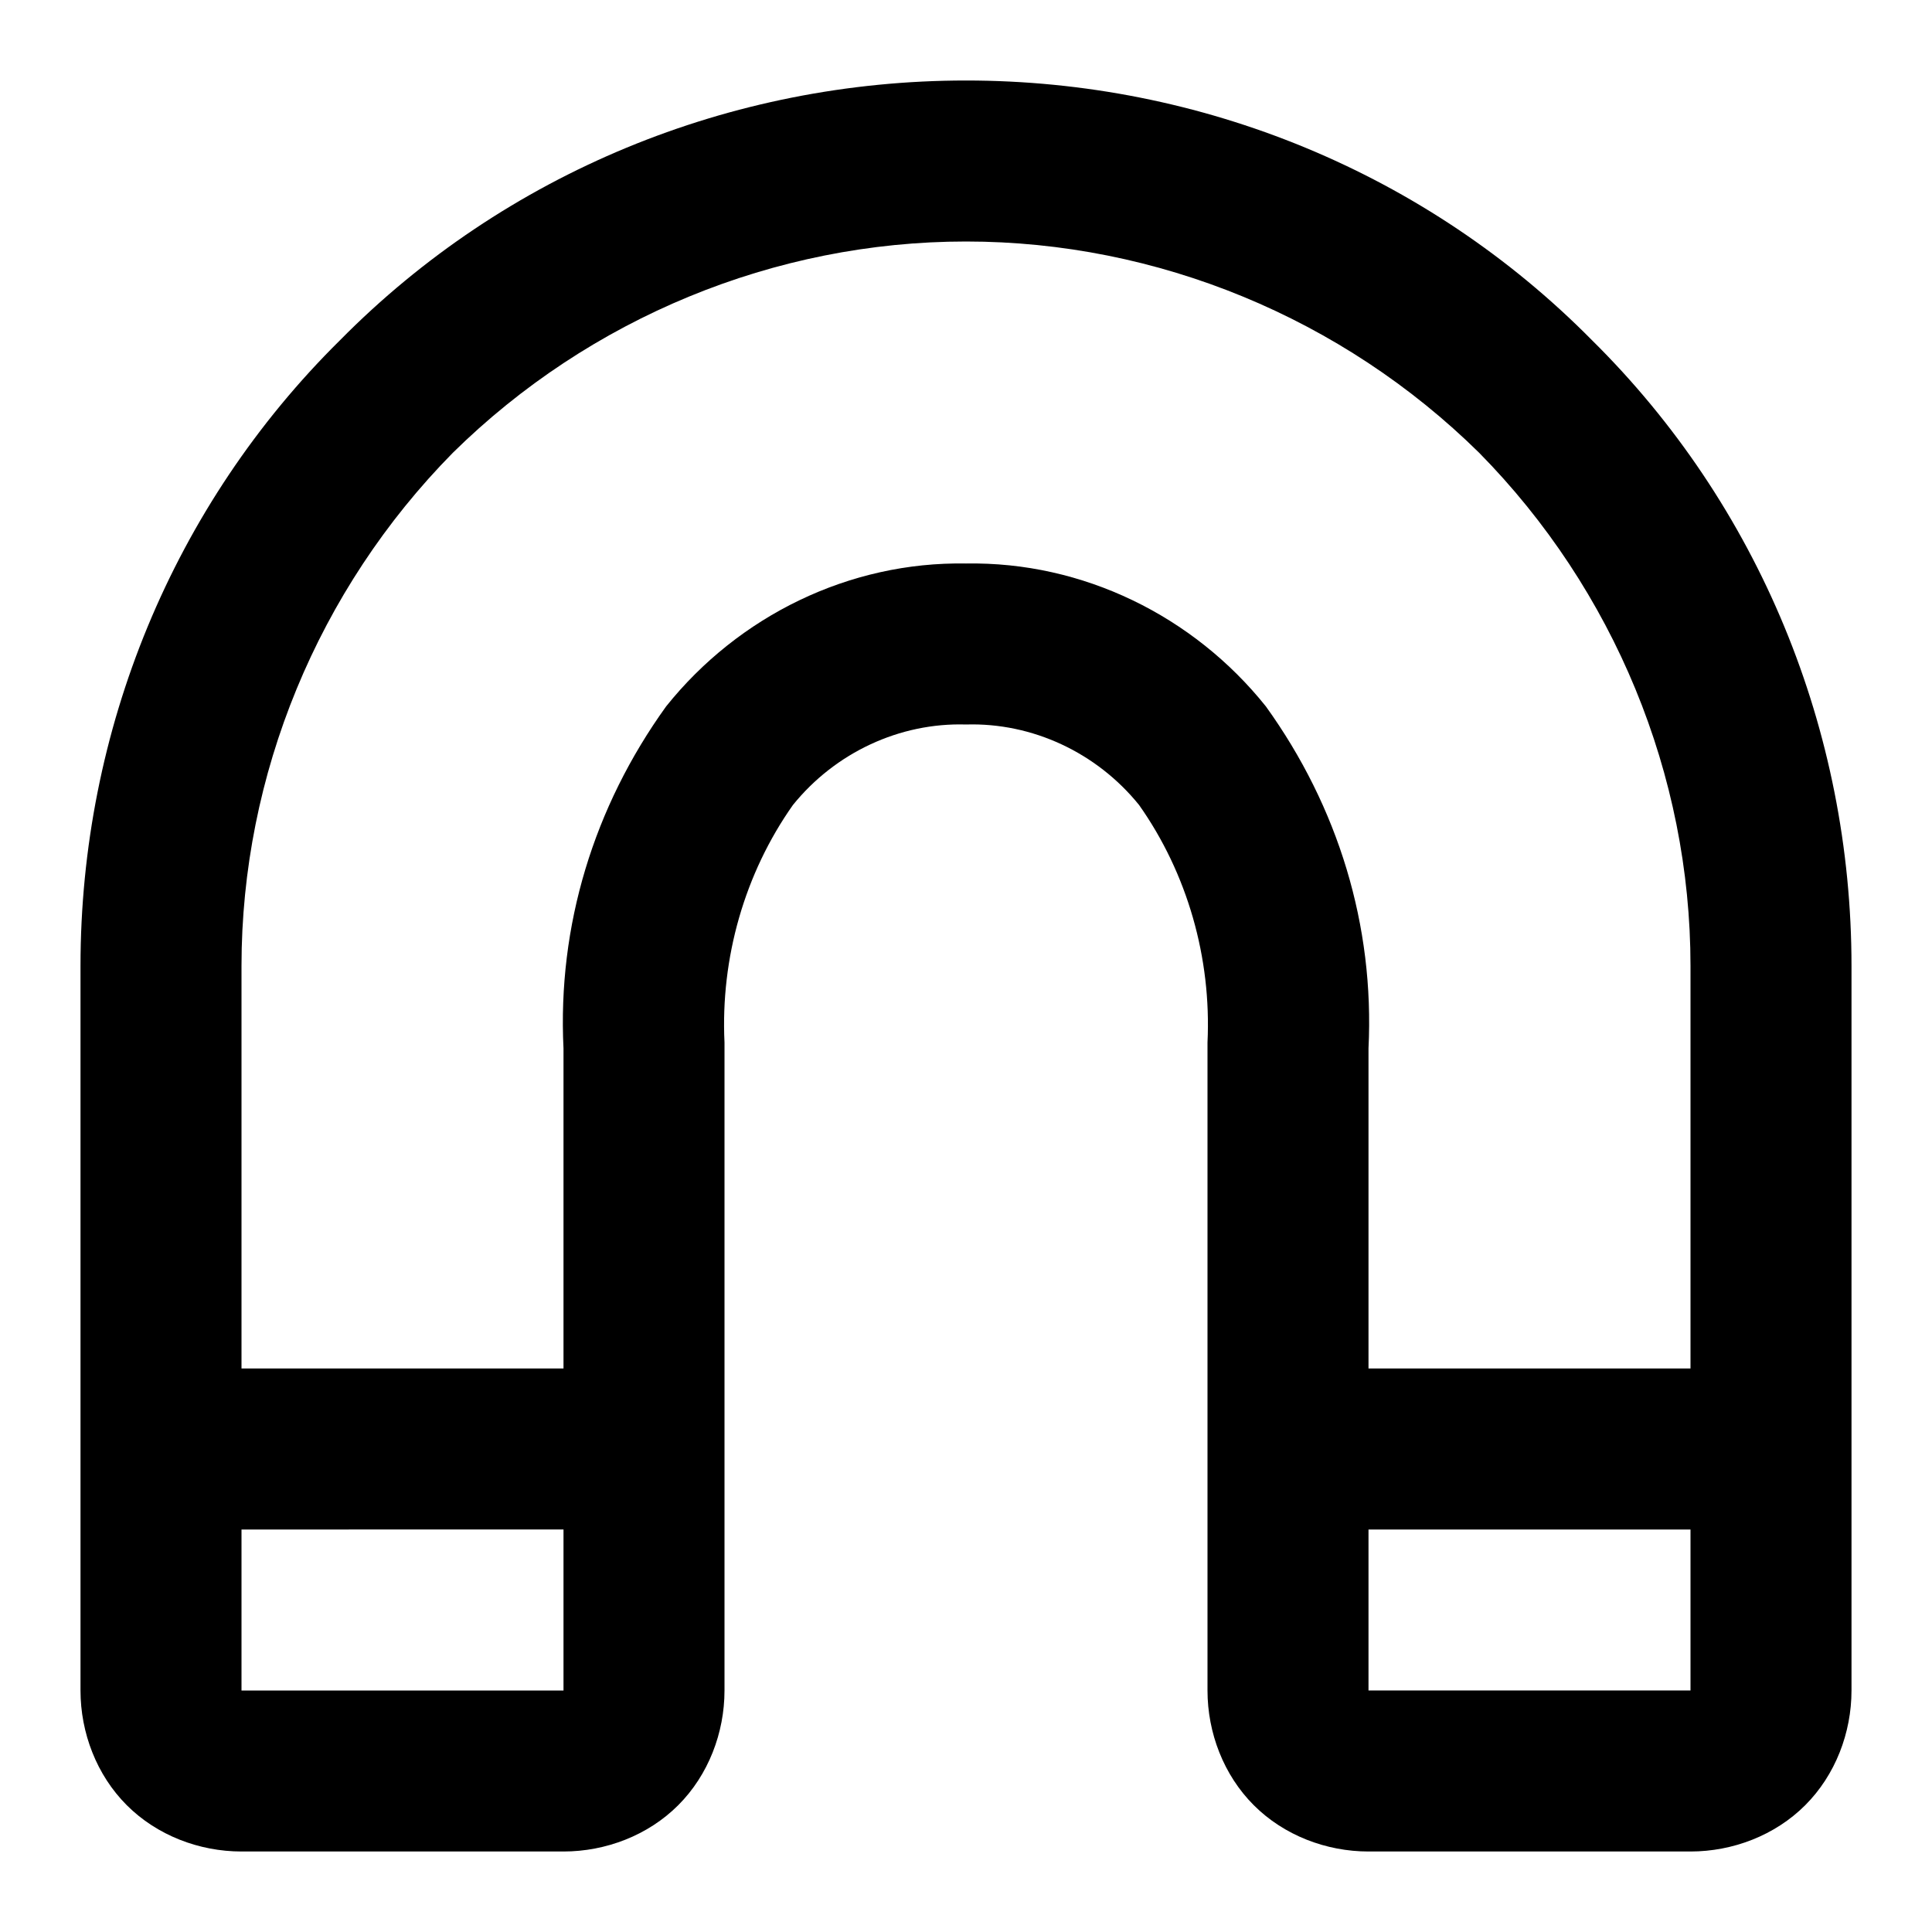 <svg xmlns="http://www.w3.org/2000/svg" style="isolation:isolate" width="96" height="96"><path d="M12 68h16V52.1c-.3-6.1 1.5-12 5.1-17 3.6-4.5 9.1-7.2 14.9-7.1 5.8-.1 11.3 2.6 14.9 7.1 3.6 5 5.4 10.9 5.1 17V68h16V48c0-9.5-3.8-18.7-10.5-25.5C66.7 15.8 57.5 12 48 12s-18.7 3.8-25.5 10.5C15.8 29.3 12 38.5 12 48v20zm16 8H12v8h16v-8zm56 0v8H68v-8h16zM36 51.8V84c0 2.1-.8 4.2-2.3 5.7-1.5 1.5-3.6 2.3-5.7 2.3H12c-2.1 0-4.2-.8-5.7-2.3C4.8 88.2 4 86.1 4 84V48c0-11.7 4.6-22.9 12.9-31.1C25.1 8.6 36.3 4 48 4c11.7 0 22.9 4.6 31.1 12.9C87.4 25.1 92 36.3 92 48v36c0 2.1-.8 4.2-2.3 5.7-1.5 1.5-3.6 2.3-5.7 2.3H68c-2.1 0-4.2-.8-5.7-2.3-1.5-1.5-2.3-3.6-2.3-5.7V51.8c.2-4.2-1-8.4-3.4-11.8-2.1-2.6-5.3-4.1-8.6-4-3.3-.1-6.5 1.4-8.6 4-2.4 3.4-3.6 7.6-3.4 11.8z" fill-rule="evenodd"/></svg>